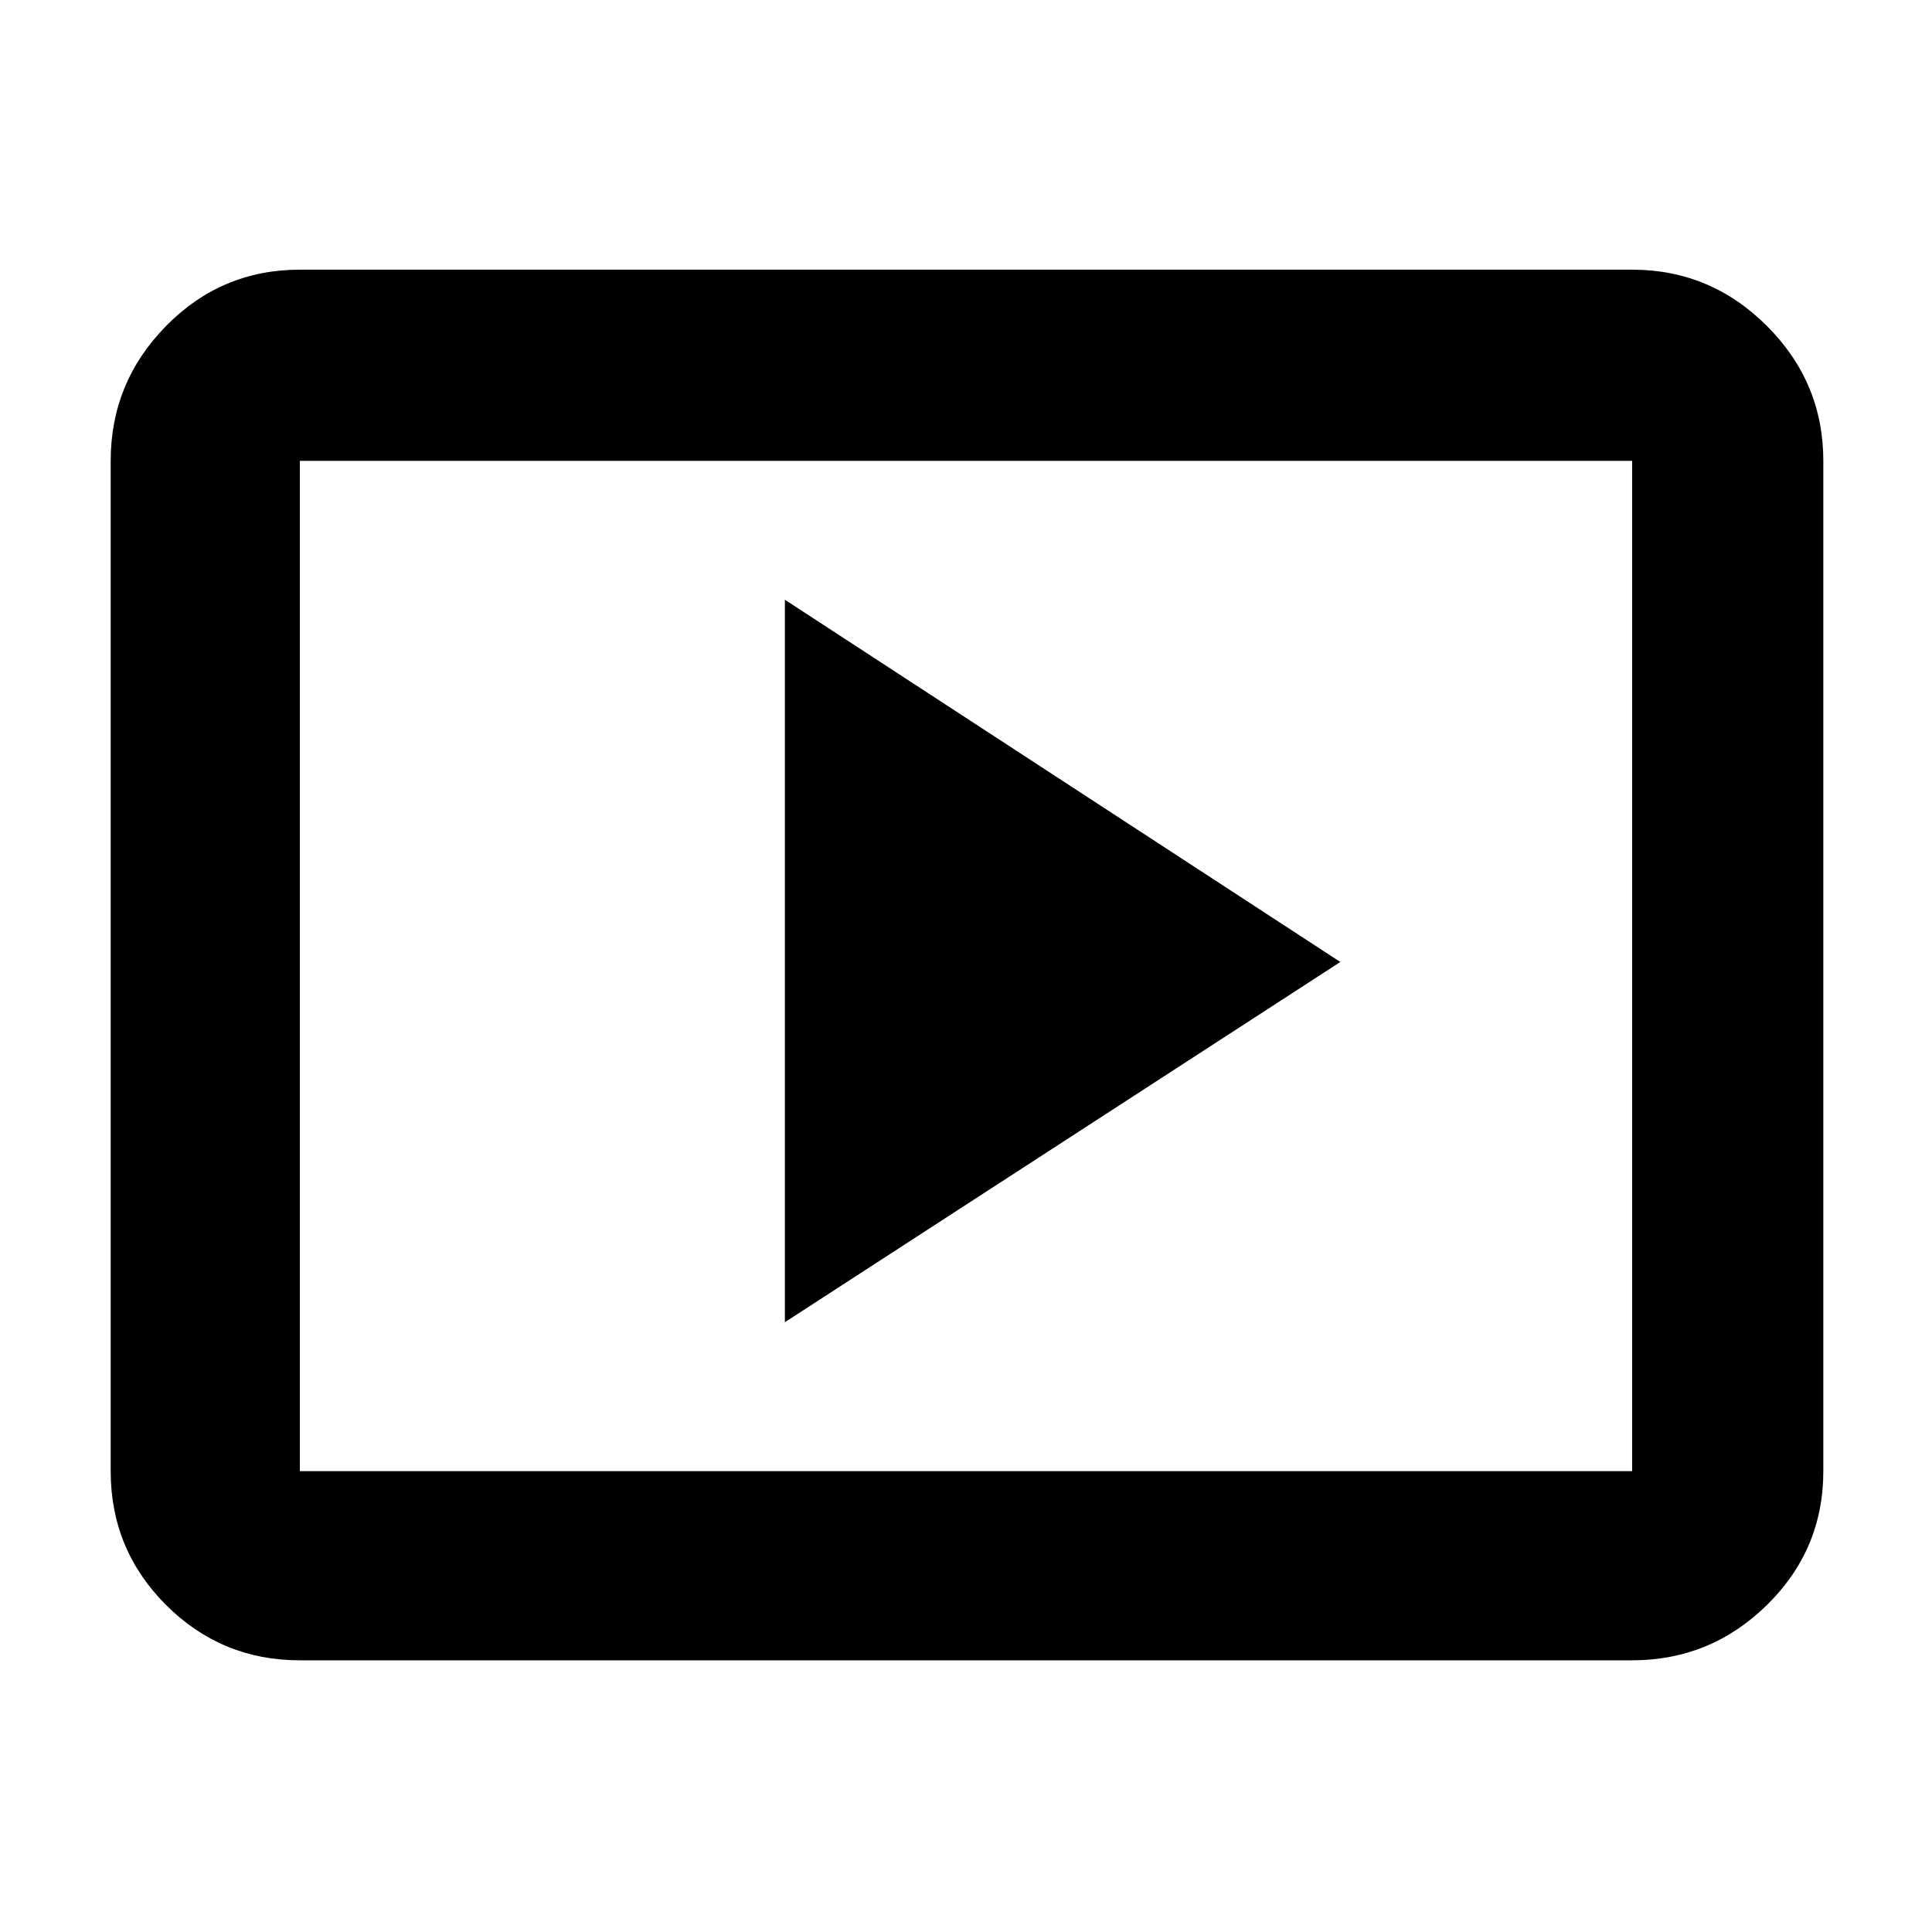 <svg xmlns="http://www.w3.org/2000/svg" width="48" height="48"><path d="m19.5 32.85 13.8-8.95-13.8-9zm-12.05 8.4q-1.95 0-3.325-1.375Q2.75 38.5 2.75 36.55v-25.1q0-1.95 1.375-3.35Q5.5 6.7 7.45 6.7h33.1q1.95 0 3.35 1.4 1.4 1.4 1.4 3.35v25.1q0 1.95-1.4 3.325-1.4 1.375-3.35 1.375zm0-4.7v-25.1 25.1zm0 0h33.1v-25.1H7.45v25.1z"/></svg>